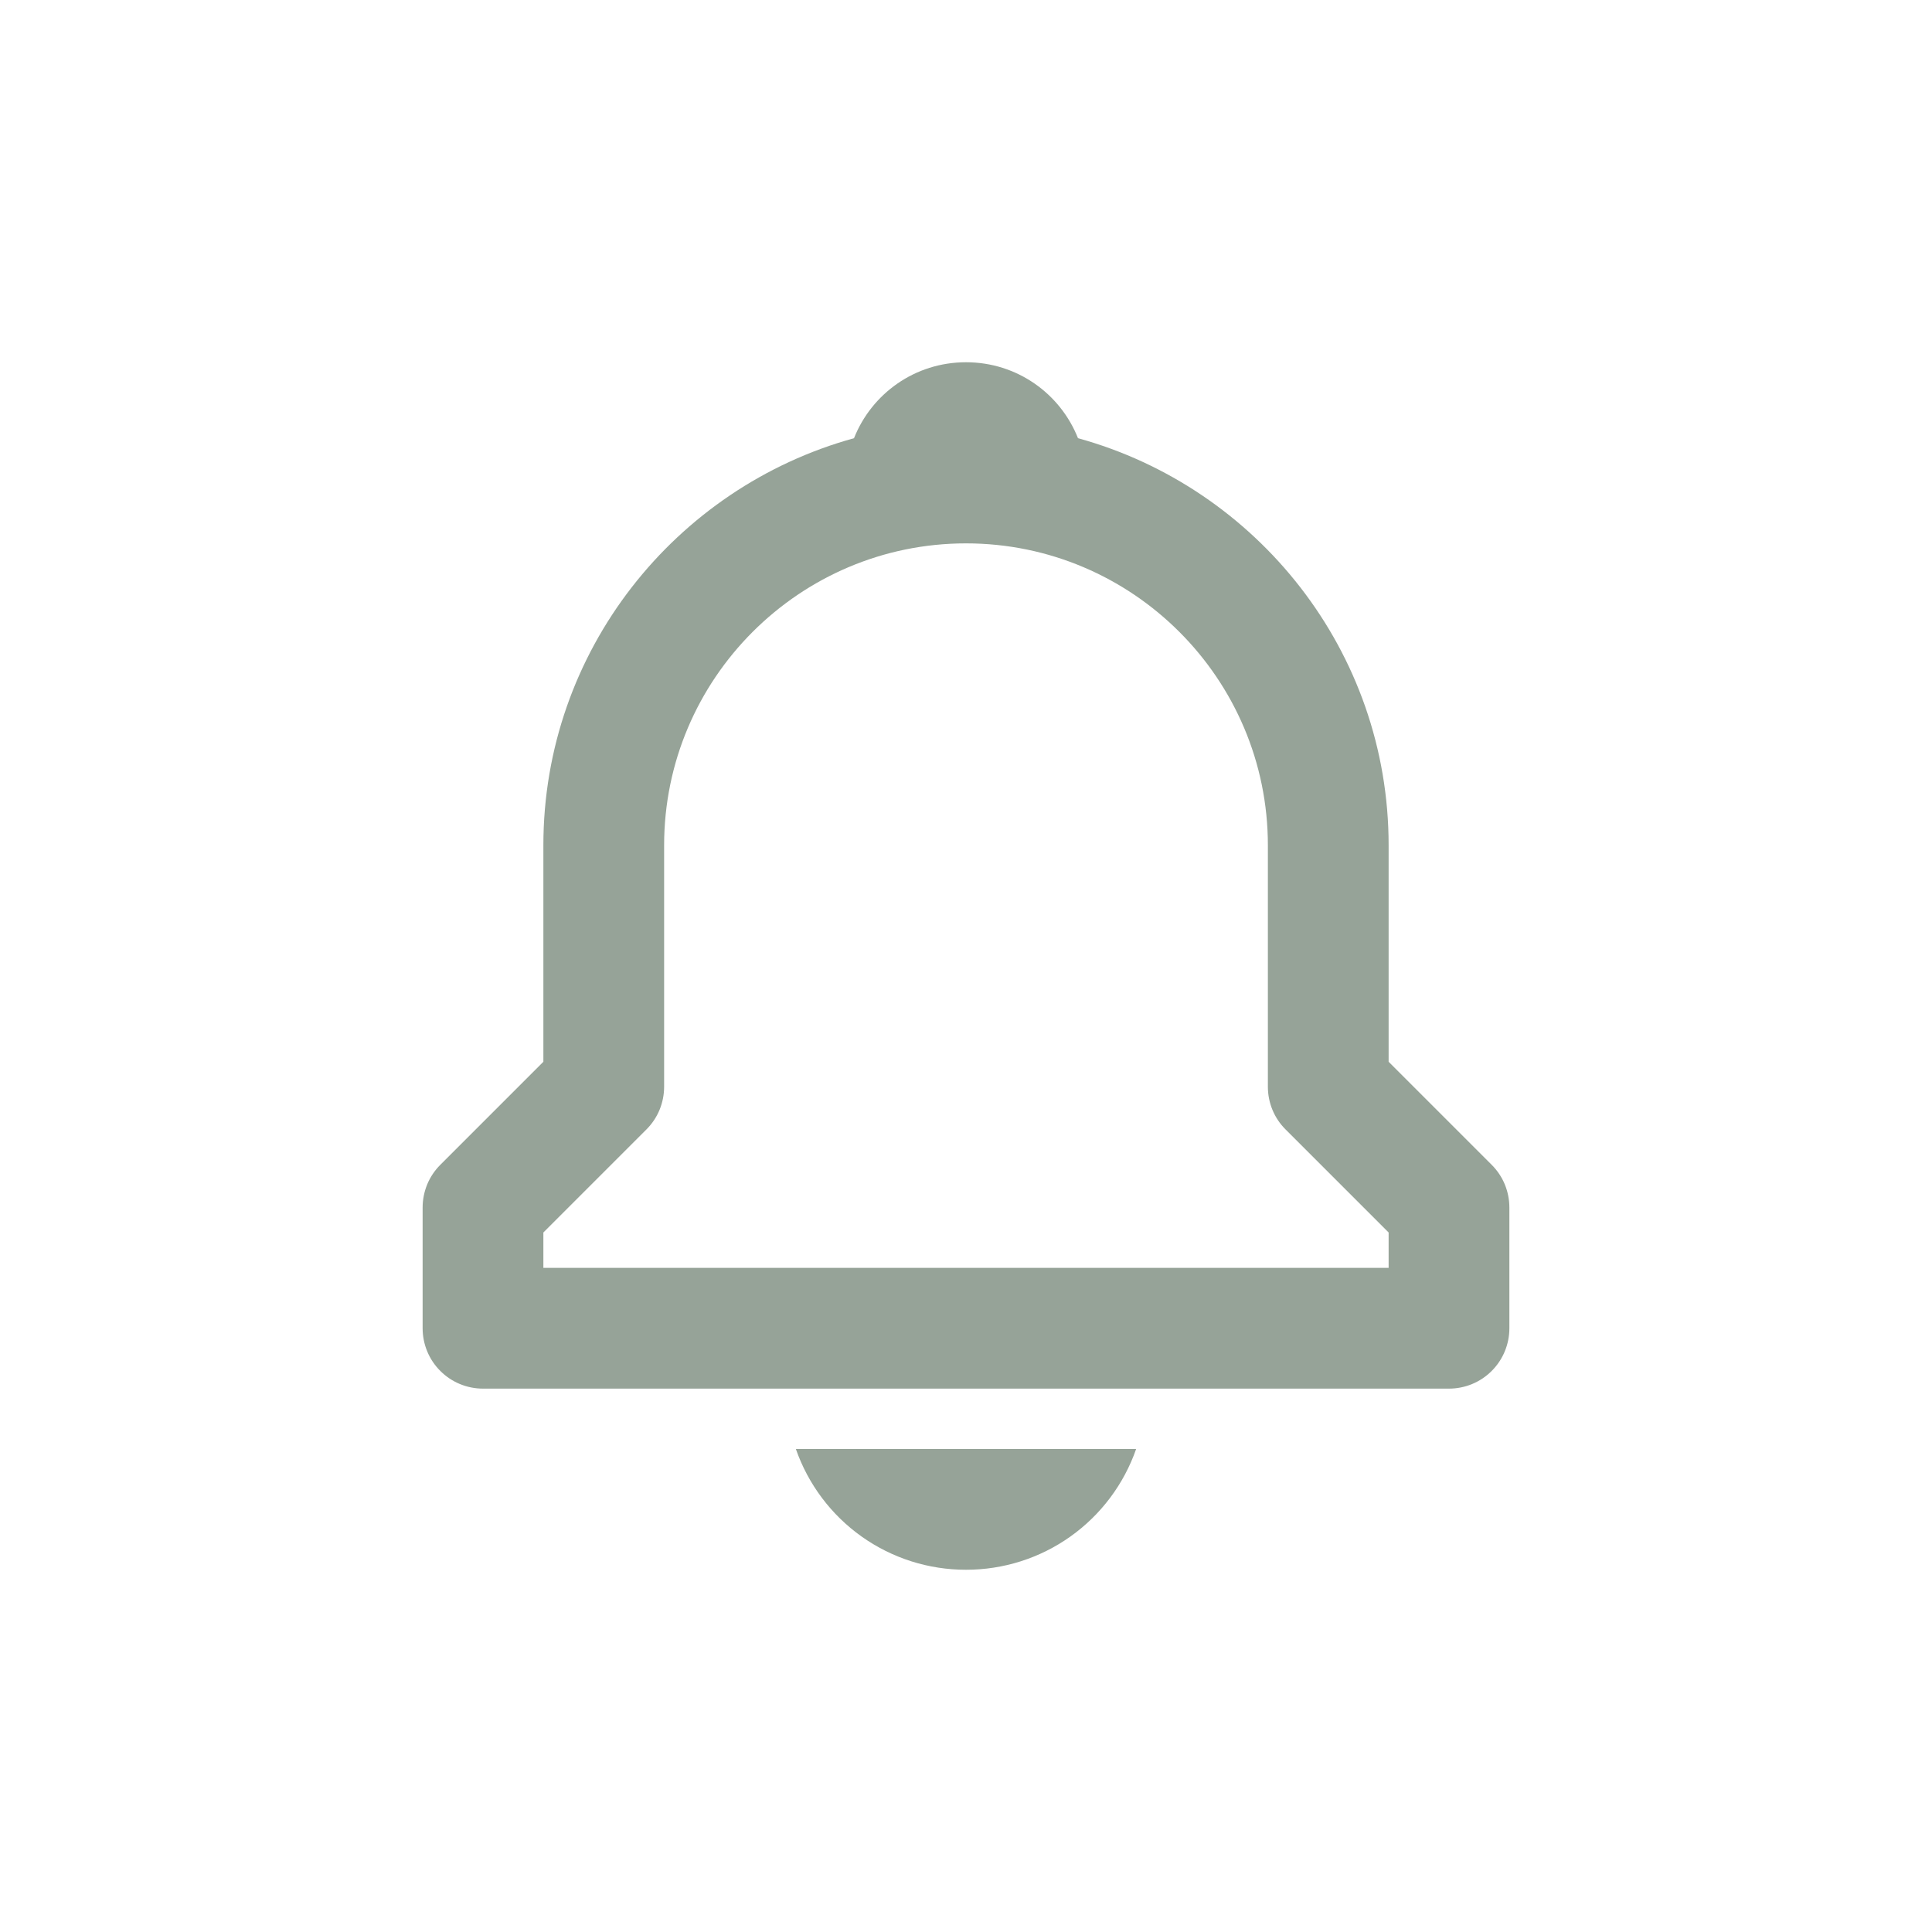 <svg width="32" height="32" viewBox="0 0 32 32" fill="none" xmlns="http://www.w3.org/2000/svg">
<path d="M23 17.586V14C23 10.783 20.815 8.073 17.855 7.258C17.562 6.52 16.846 6 16 6C15.154 6 14.438 6.52 14.145 7.258C11.185 8.074 9 10.783 9 14V17.586L7.293 19.293C7.2 19.386 7.126 19.496 7.076 19.617C7.026 19.739 7 19.869 7 20V22C7 22.265 7.105 22.52 7.293 22.707C7.48 22.895 7.735 23 8 23H24C24.265 23 24.52 22.895 24.707 22.707C24.895 22.52 25 22.265 25 22V20C25 19.869 24.974 19.739 24.924 19.617C24.874 19.496 24.8 19.386 24.707 19.293L23 17.586ZM23 21H9V20.414L10.707 18.707C10.8 18.614 10.874 18.504 10.924 18.383C10.974 18.261 11 18.131 11 18V14C11 11.243 13.243 9 16 9C18.757 9 21 11.243 21 14V18C21 18.266 21.105 18.52 21.293 18.707L23 20.414V21ZM16 26C16.619 26.001 17.224 25.809 17.729 25.45C18.233 25.092 18.614 24.585 18.818 24H13.182C13.386 24.585 13.767 25.092 14.271 25.45C14.777 25.809 15.381 26.001 16 26Z" fill="#96A398"/>
</svg>
